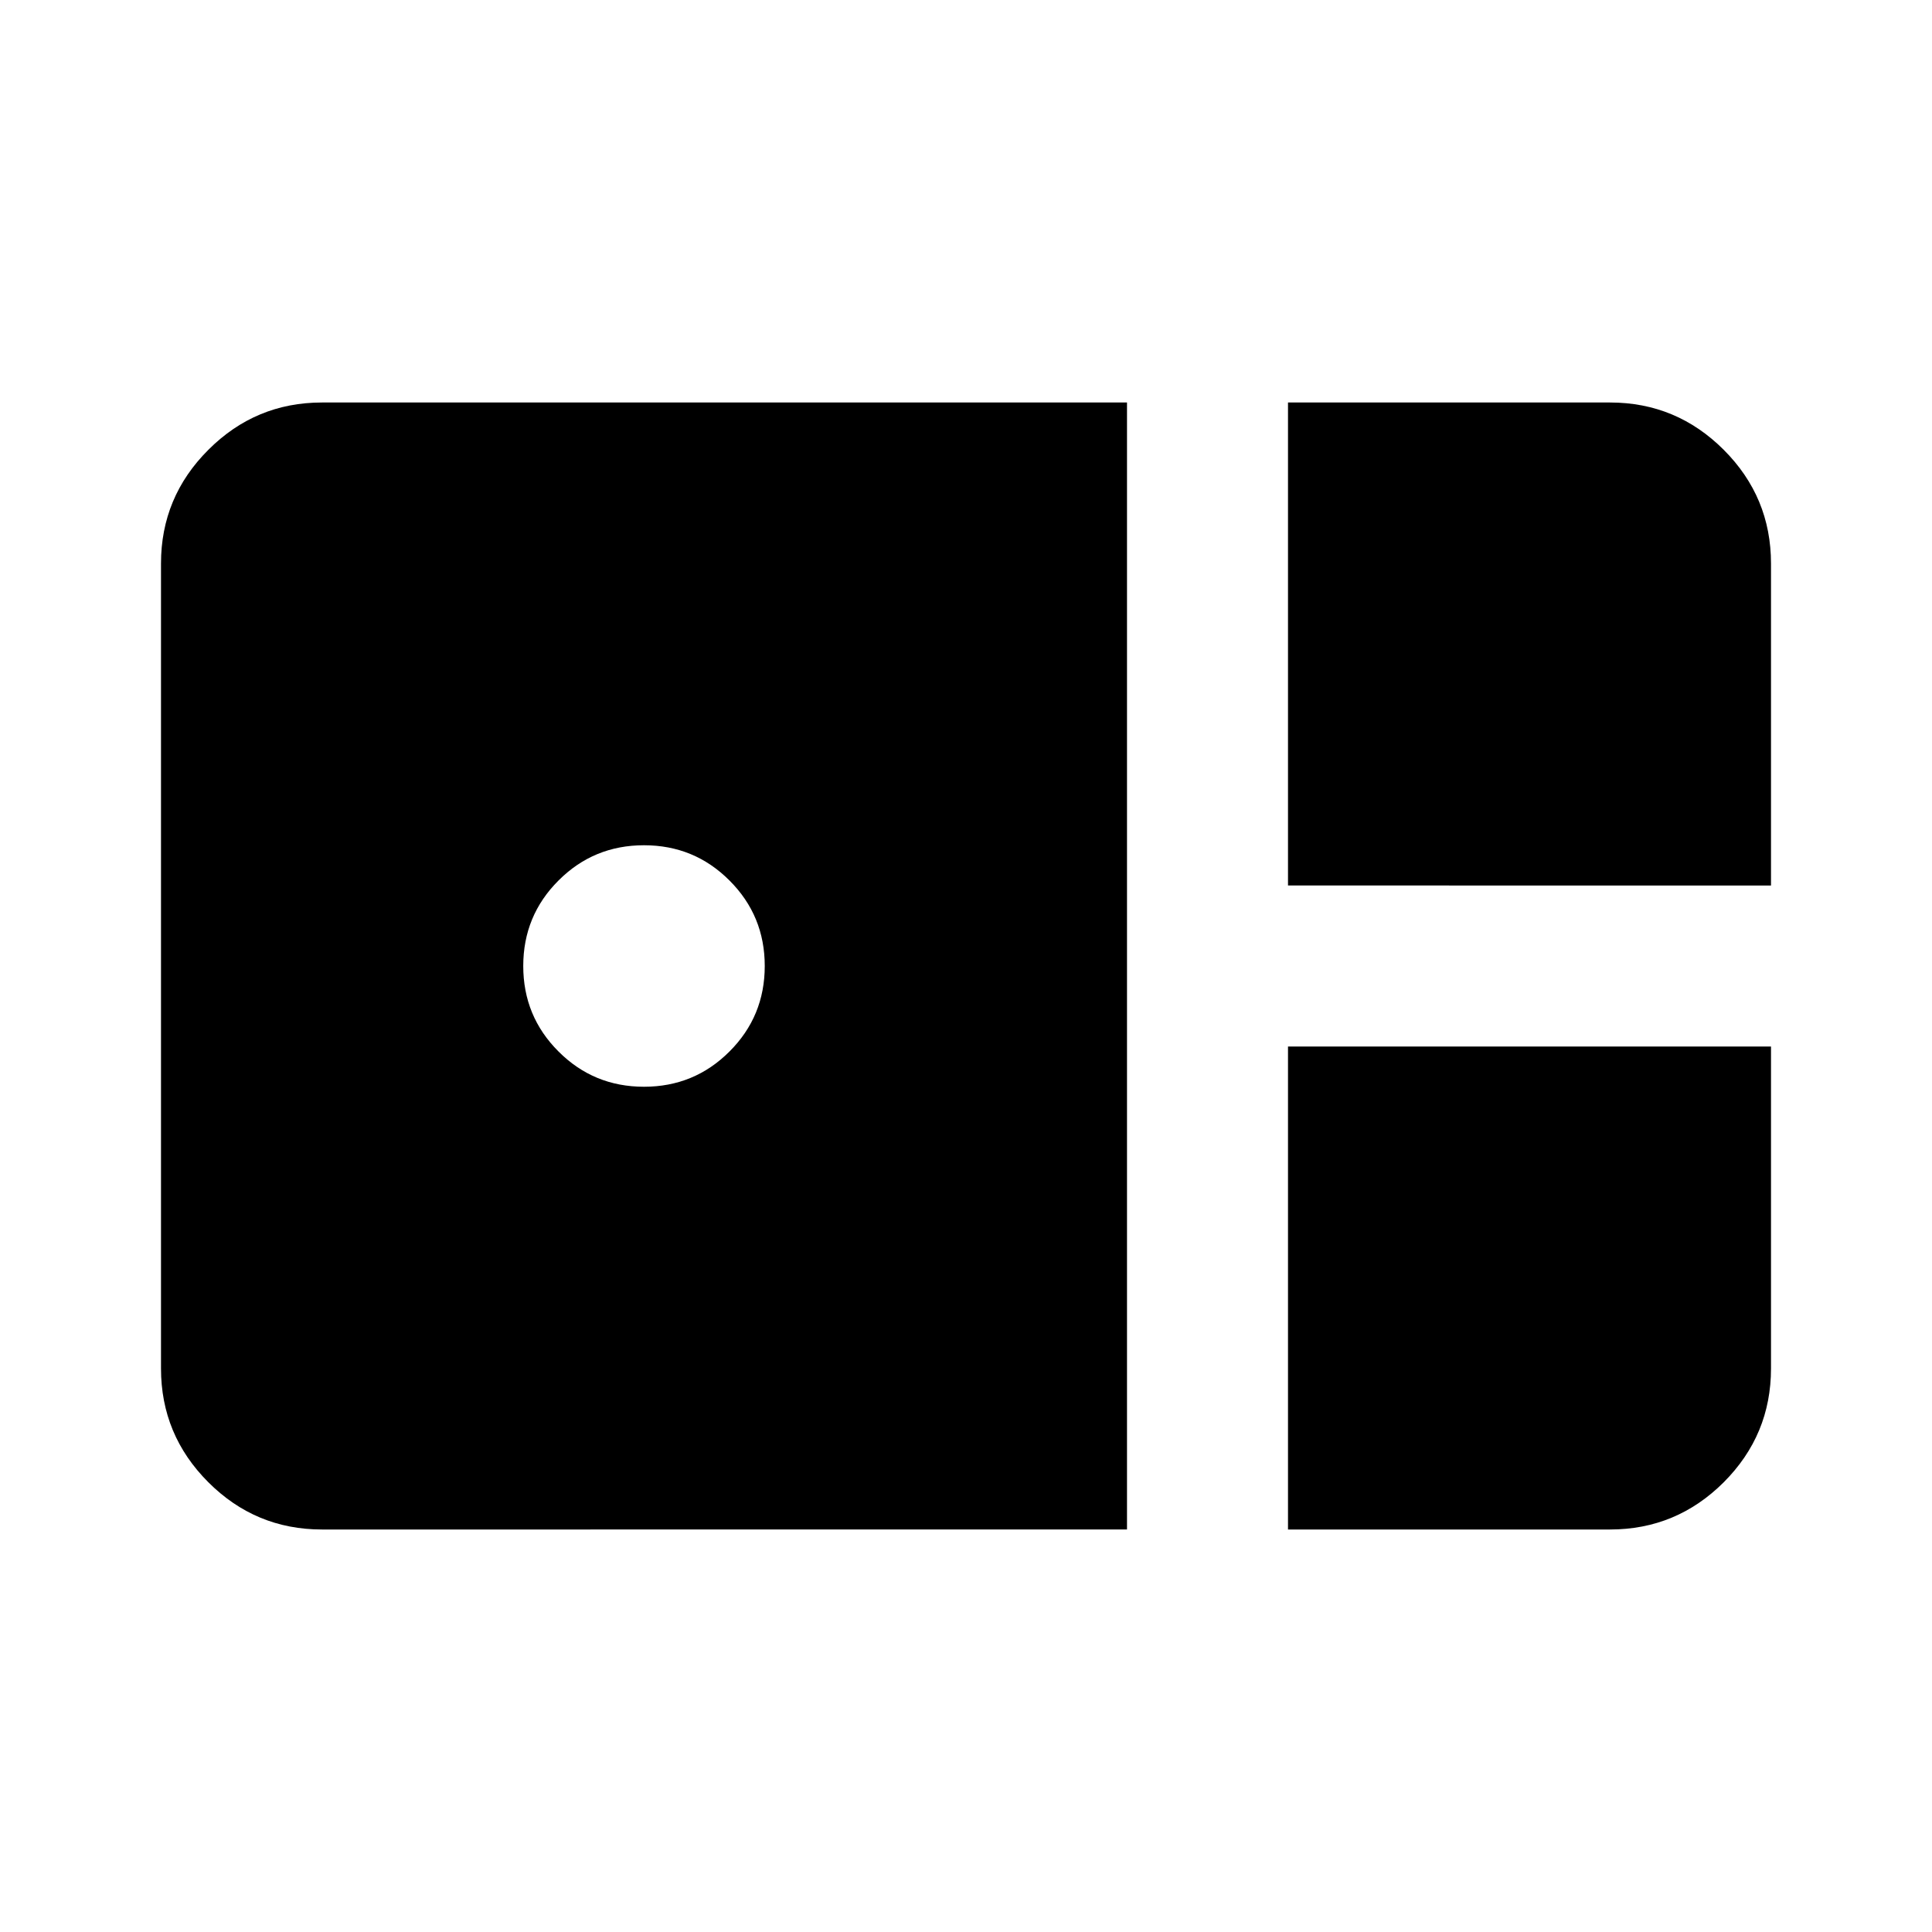 <svg xmlns="http://www.w3.org/2000/svg" height="24" width="24"><path d="M16 11V5h4q.825 0 1.413.588Q22 6.175 22 7v4ZM4 19q-.825 0-1.412-.587Q2 17.825 2 17V7q0-.825.588-1.412Q3.175 5 4 5h10v14Zm4-5.5q.625 0 1.062-.438Q9.5 12.625 9.5 12t-.438-1.062Q8.625 10.5 8 10.5t-1.062.438Q6.5 11.375 6.5 12t.438 1.062Q7.375 13.5 8 13.5Zm8 5.5v-6h6v4q0 .825-.587 1.413Q20.825 19 20 19Z"/></svg>